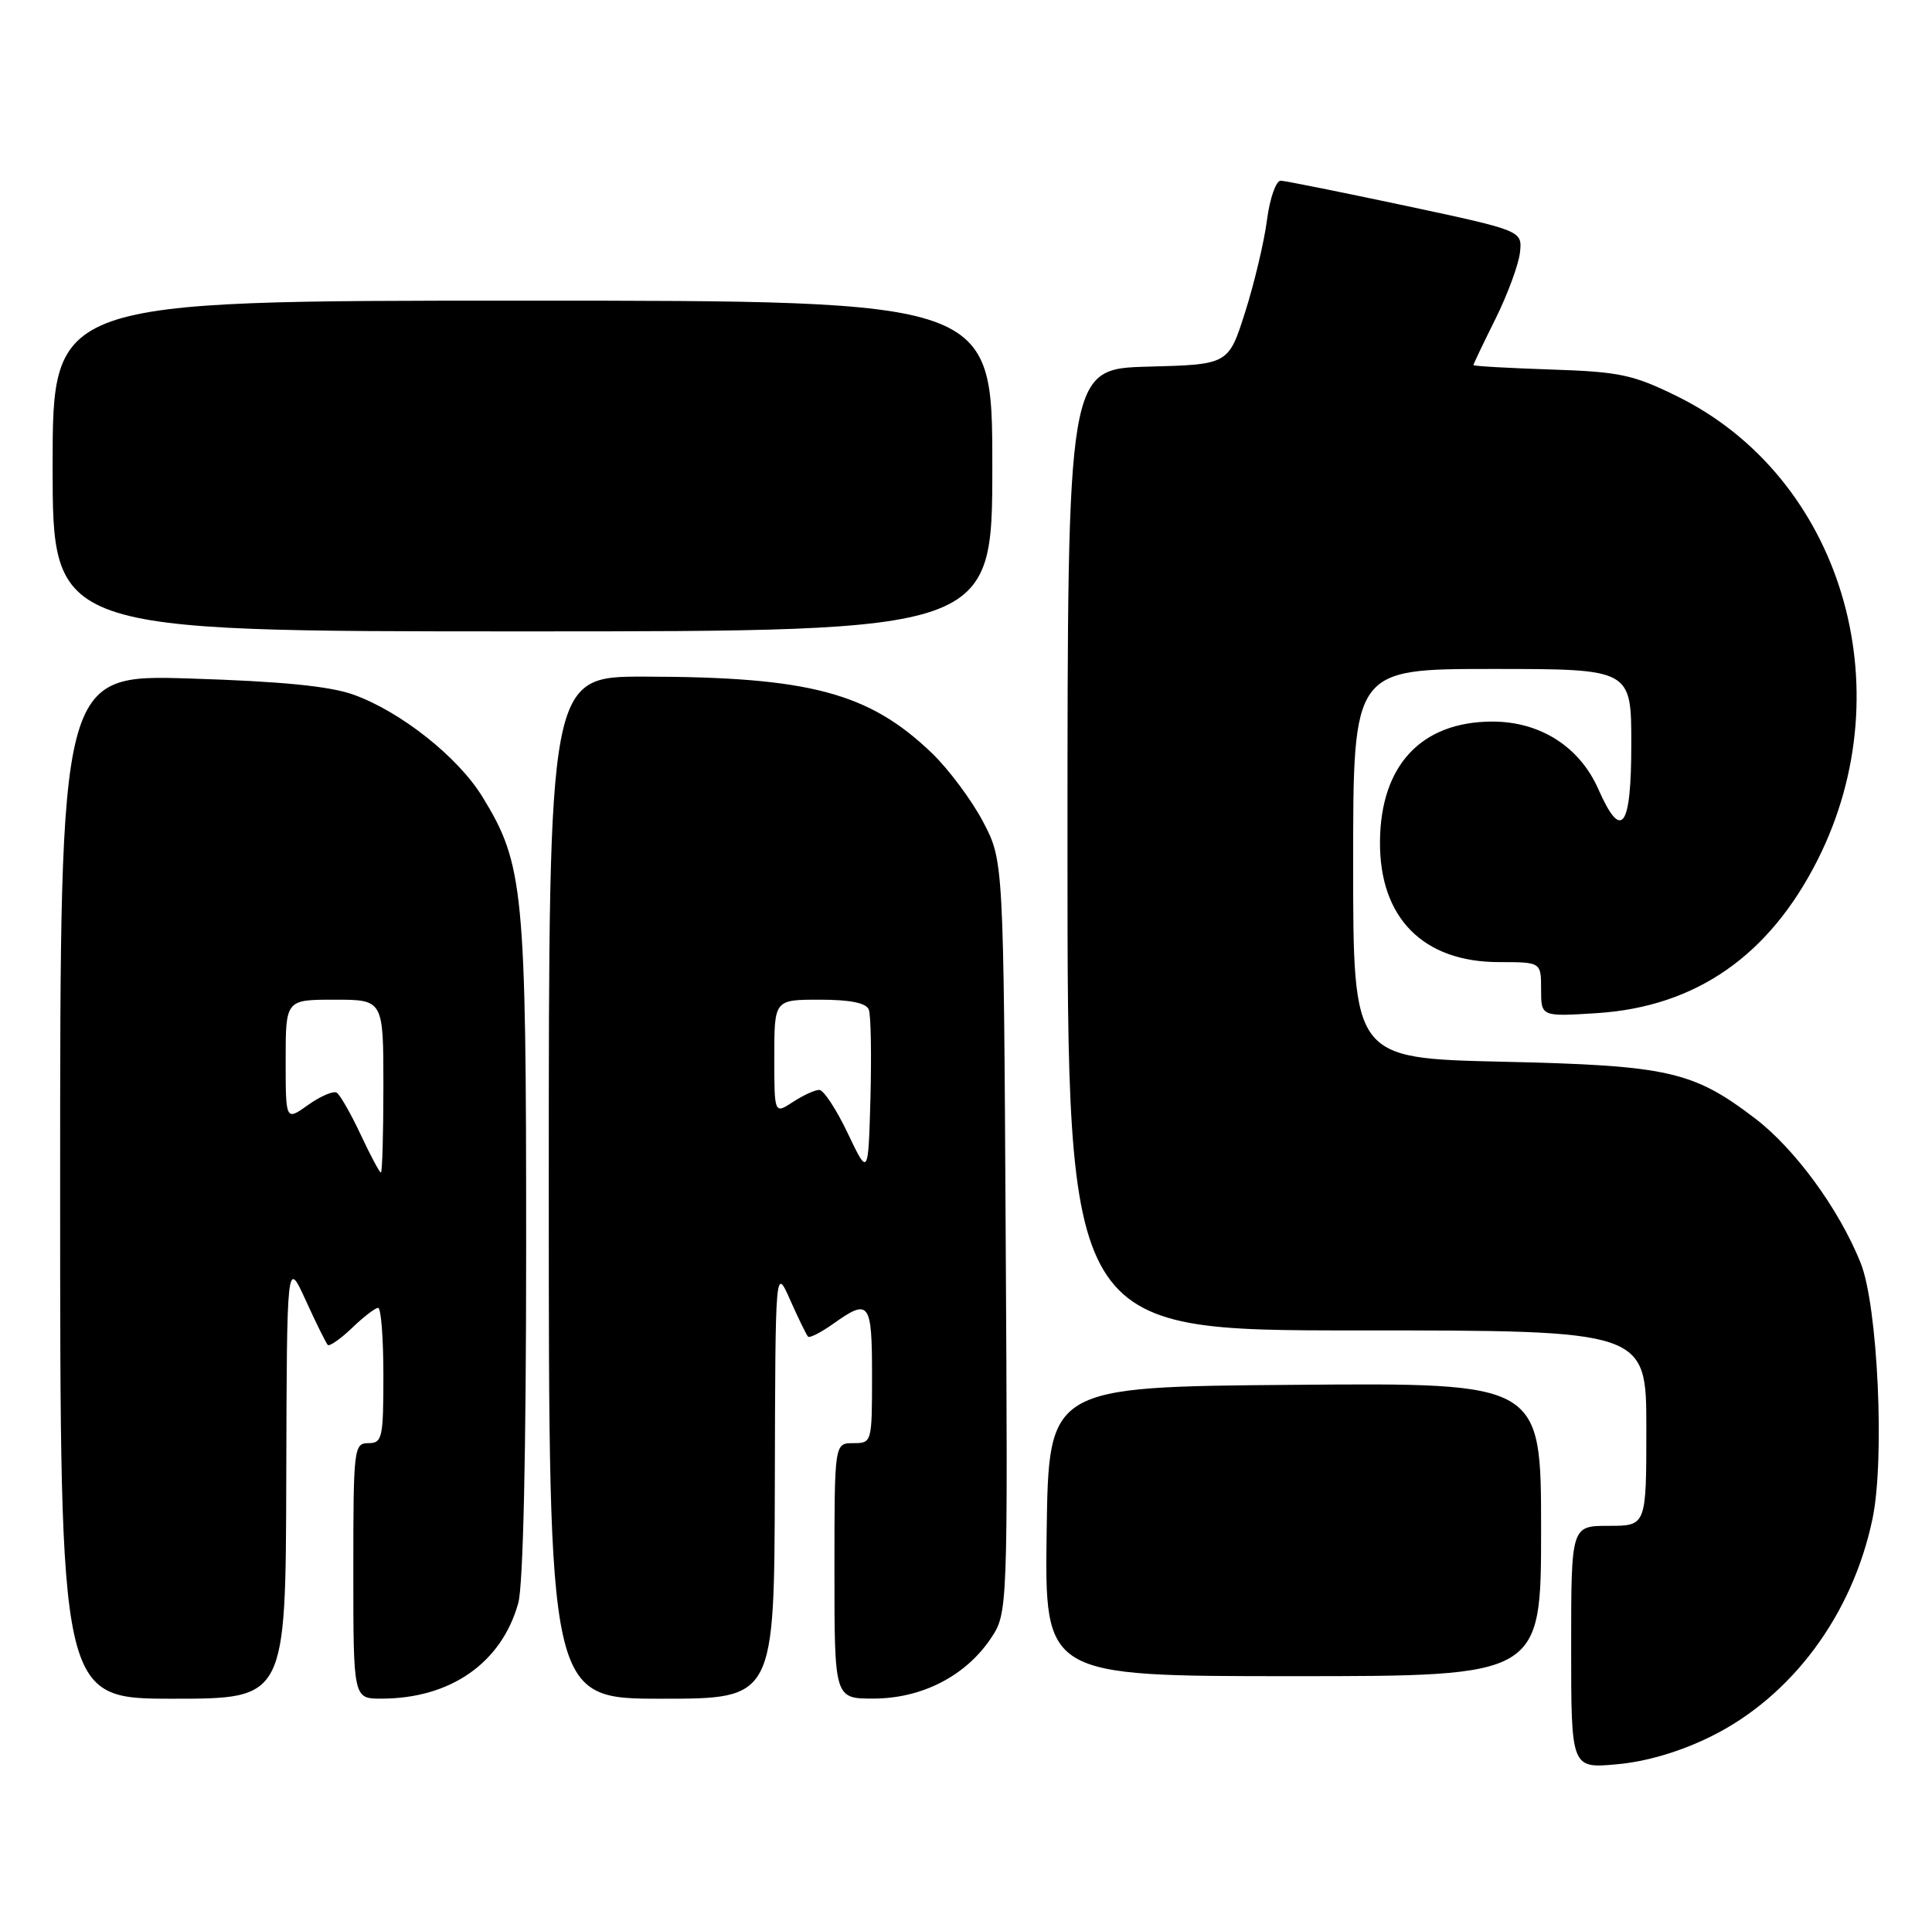 <?xml version="1.0" encoding="UTF-8" standalone="no"?>
<!DOCTYPE svg PUBLIC "-//W3C//DTD SVG 1.1//EN" "http://www.w3.org/Graphics/SVG/1.1/DTD/svg11.dtd" >
<svg xmlns="http://www.w3.org/2000/svg" xmlns:xlink="http://www.w3.org/1999/xlink" version="1.1" viewBox="0 0 257 256">
 <g >
 <path fill="currentColor"
d=" M 227.54 231.05 C 238.33 225.74 246.43 214.84 249.09 202.04 C 250.74 194.12 249.79 173.67 247.50 168.00 C 244.62 160.83 238.75 152.81 233.42 148.76 C 225.16 142.48 221.90 141.75 199.75 141.25 C 180.00 140.79 180.00 140.79 180.00 114.90 C 180.00 89.00 180.00 89.00 198.50 89.00 C 217.00 89.00 217.00 89.00 217.00 99.00 C 217.00 110.22 215.70 111.99 212.61 104.98 C 210.12 99.34 204.88 96.00 198.52 96.00 C 189.06 96.01 183.63 101.82 183.57 112.00 C 183.50 122.12 189.32 128.00 199.40 128.00 C 205.00 128.00 205.00 128.00 205.00 131.63 C 205.00 135.26 205.00 135.26 212.42 134.79 C 225.61 133.94 235.38 127.14 241.82 114.33 C 253.34 91.40 244.87 63.45 223.13 52.74 C 217.25 49.84 215.47 49.46 206.28 49.16 C 200.62 48.97 196.00 48.71 196.00 48.57 C 196.00 48.43 197.32 45.66 198.94 42.41 C 200.55 39.16 202.01 35.19 202.19 33.60 C 202.50 30.69 202.50 30.69 187.00 27.38 C 178.47 25.57 170.99 24.06 170.37 24.04 C 169.74 24.02 168.92 26.36 168.54 29.25 C 168.17 32.14 166.86 37.65 165.64 41.50 C 163.42 48.50 163.42 48.50 152.71 48.78 C 142.00 49.07 142.00 49.07 142.00 113.03 C 142.00 177.00 142.00 177.00 180.50 177.00 C 219.00 177.00 219.00 177.00 219.00 190.00 C 219.00 203.00 219.00 203.00 214.00 203.00 C 209.00 203.00 209.00 203.00 209.00 219.14 C 209.00 235.28 209.00 235.28 215.11 234.72 C 219.02 234.37 223.48 233.05 227.54 231.05 Z  M 38.08 196.75 C 38.16 167.50 38.16 167.50 40.67 173.00 C 42.05 176.03 43.37 178.69 43.60 178.93 C 43.83 179.16 45.28 178.15 46.82 176.68 C 48.35 175.20 49.92 174.00 50.30 174.00 C 50.69 174.00 51.00 178.05 51.00 183.00 C 51.00 191.33 50.85 192.00 49.00 192.00 C 47.08 192.00 47.00 192.67 47.00 209.00 C 47.00 226.00 47.00 226.00 50.75 225.99 C 59.94 225.98 66.73 221.23 68.94 213.28 C 69.60 210.91 69.99 193.26 69.99 165.96 C 70.00 118.38 69.67 114.97 64.18 106.02 C 60.93 100.71 53.29 94.66 47.00 92.41 C 43.83 91.28 37.39 90.65 25.25 90.27 C 8.00 89.73 8.00 89.73 8.00 157.86 C 8.00 226.00 8.00 226.00 23.00 226.00 C 38.00 226.00 38.00 226.00 38.08 196.75 Z  M 103.07 197.25 C 103.14 168.50 103.14 168.50 105.12 172.97 C 106.21 175.43 107.28 177.61 107.49 177.83 C 107.71 178.04 109.22 177.27 110.85 176.11 C 115.64 172.70 116.00 173.18 116.00 183.00 C 116.00 191.93 115.98 192.00 113.50 192.00 C 111.00 192.00 111.00 192.00 111.00 209.00 C 111.00 226.00 111.00 226.00 116.25 225.98 C 122.62 225.96 128.41 222.99 131.76 218.04 C 134.07 214.60 134.07 214.60 133.78 164.55 C 133.50 114.50 133.50 114.50 130.75 109.29 C 129.24 106.43 126.19 102.34 123.97 100.20 C 115.60 92.16 107.70 90.05 85.75 90.02 C 73.00 90.00 73.00 90.00 73.00 158.00 C 73.00 226.00 73.00 226.00 88.00 226.00 C 103.00 226.00 103.00 226.00 103.07 197.25 Z  M 205.00 203.49 C 205.00 183.97 205.00 183.97 172.25 184.24 C 139.50 184.50 139.50 184.50 139.23 203.75 C 138.96 223.00 138.96 223.00 171.98 223.00 C 205.00 223.00 205.00 223.00 205.00 203.49 Z  M 132.00 62.00 C 132.00 40.00 132.00 40.00 69.50 40.00 C 7.00 40.00 7.00 40.00 7.00 62.00 C 7.00 84.00 7.00 84.00 69.50 84.00 C 132.00 84.00 132.00 84.00 132.00 62.00 Z  M 47.97 150.93 C 46.66 148.15 45.23 145.64 44.79 145.37 C 44.35 145.10 42.64 145.83 40.99 147.00 C 38.00 149.14 38.00 149.14 38.00 141.07 C 38.00 133.00 38.00 133.00 44.50 133.00 C 51.00 133.00 51.00 133.00 51.00 144.50 C 51.00 150.82 50.85 156.00 50.67 156.00 C 50.49 156.00 49.27 153.72 47.97 150.93 Z  M 112.76 150.75 C 111.26 147.59 109.55 145.00 108.98 145.00 C 108.40 145.00 106.82 145.73 105.46 146.62 C 103.00 148.23 103.00 148.23 103.00 140.62 C 103.00 133.00 103.00 133.00 109.03 133.00 C 113.10 133.00 115.23 133.43 115.57 134.32 C 115.85 135.04 115.94 140.33 115.79 146.07 C 115.50 156.50 115.50 156.50 112.76 150.75 Z "/>
</g>
</svg>